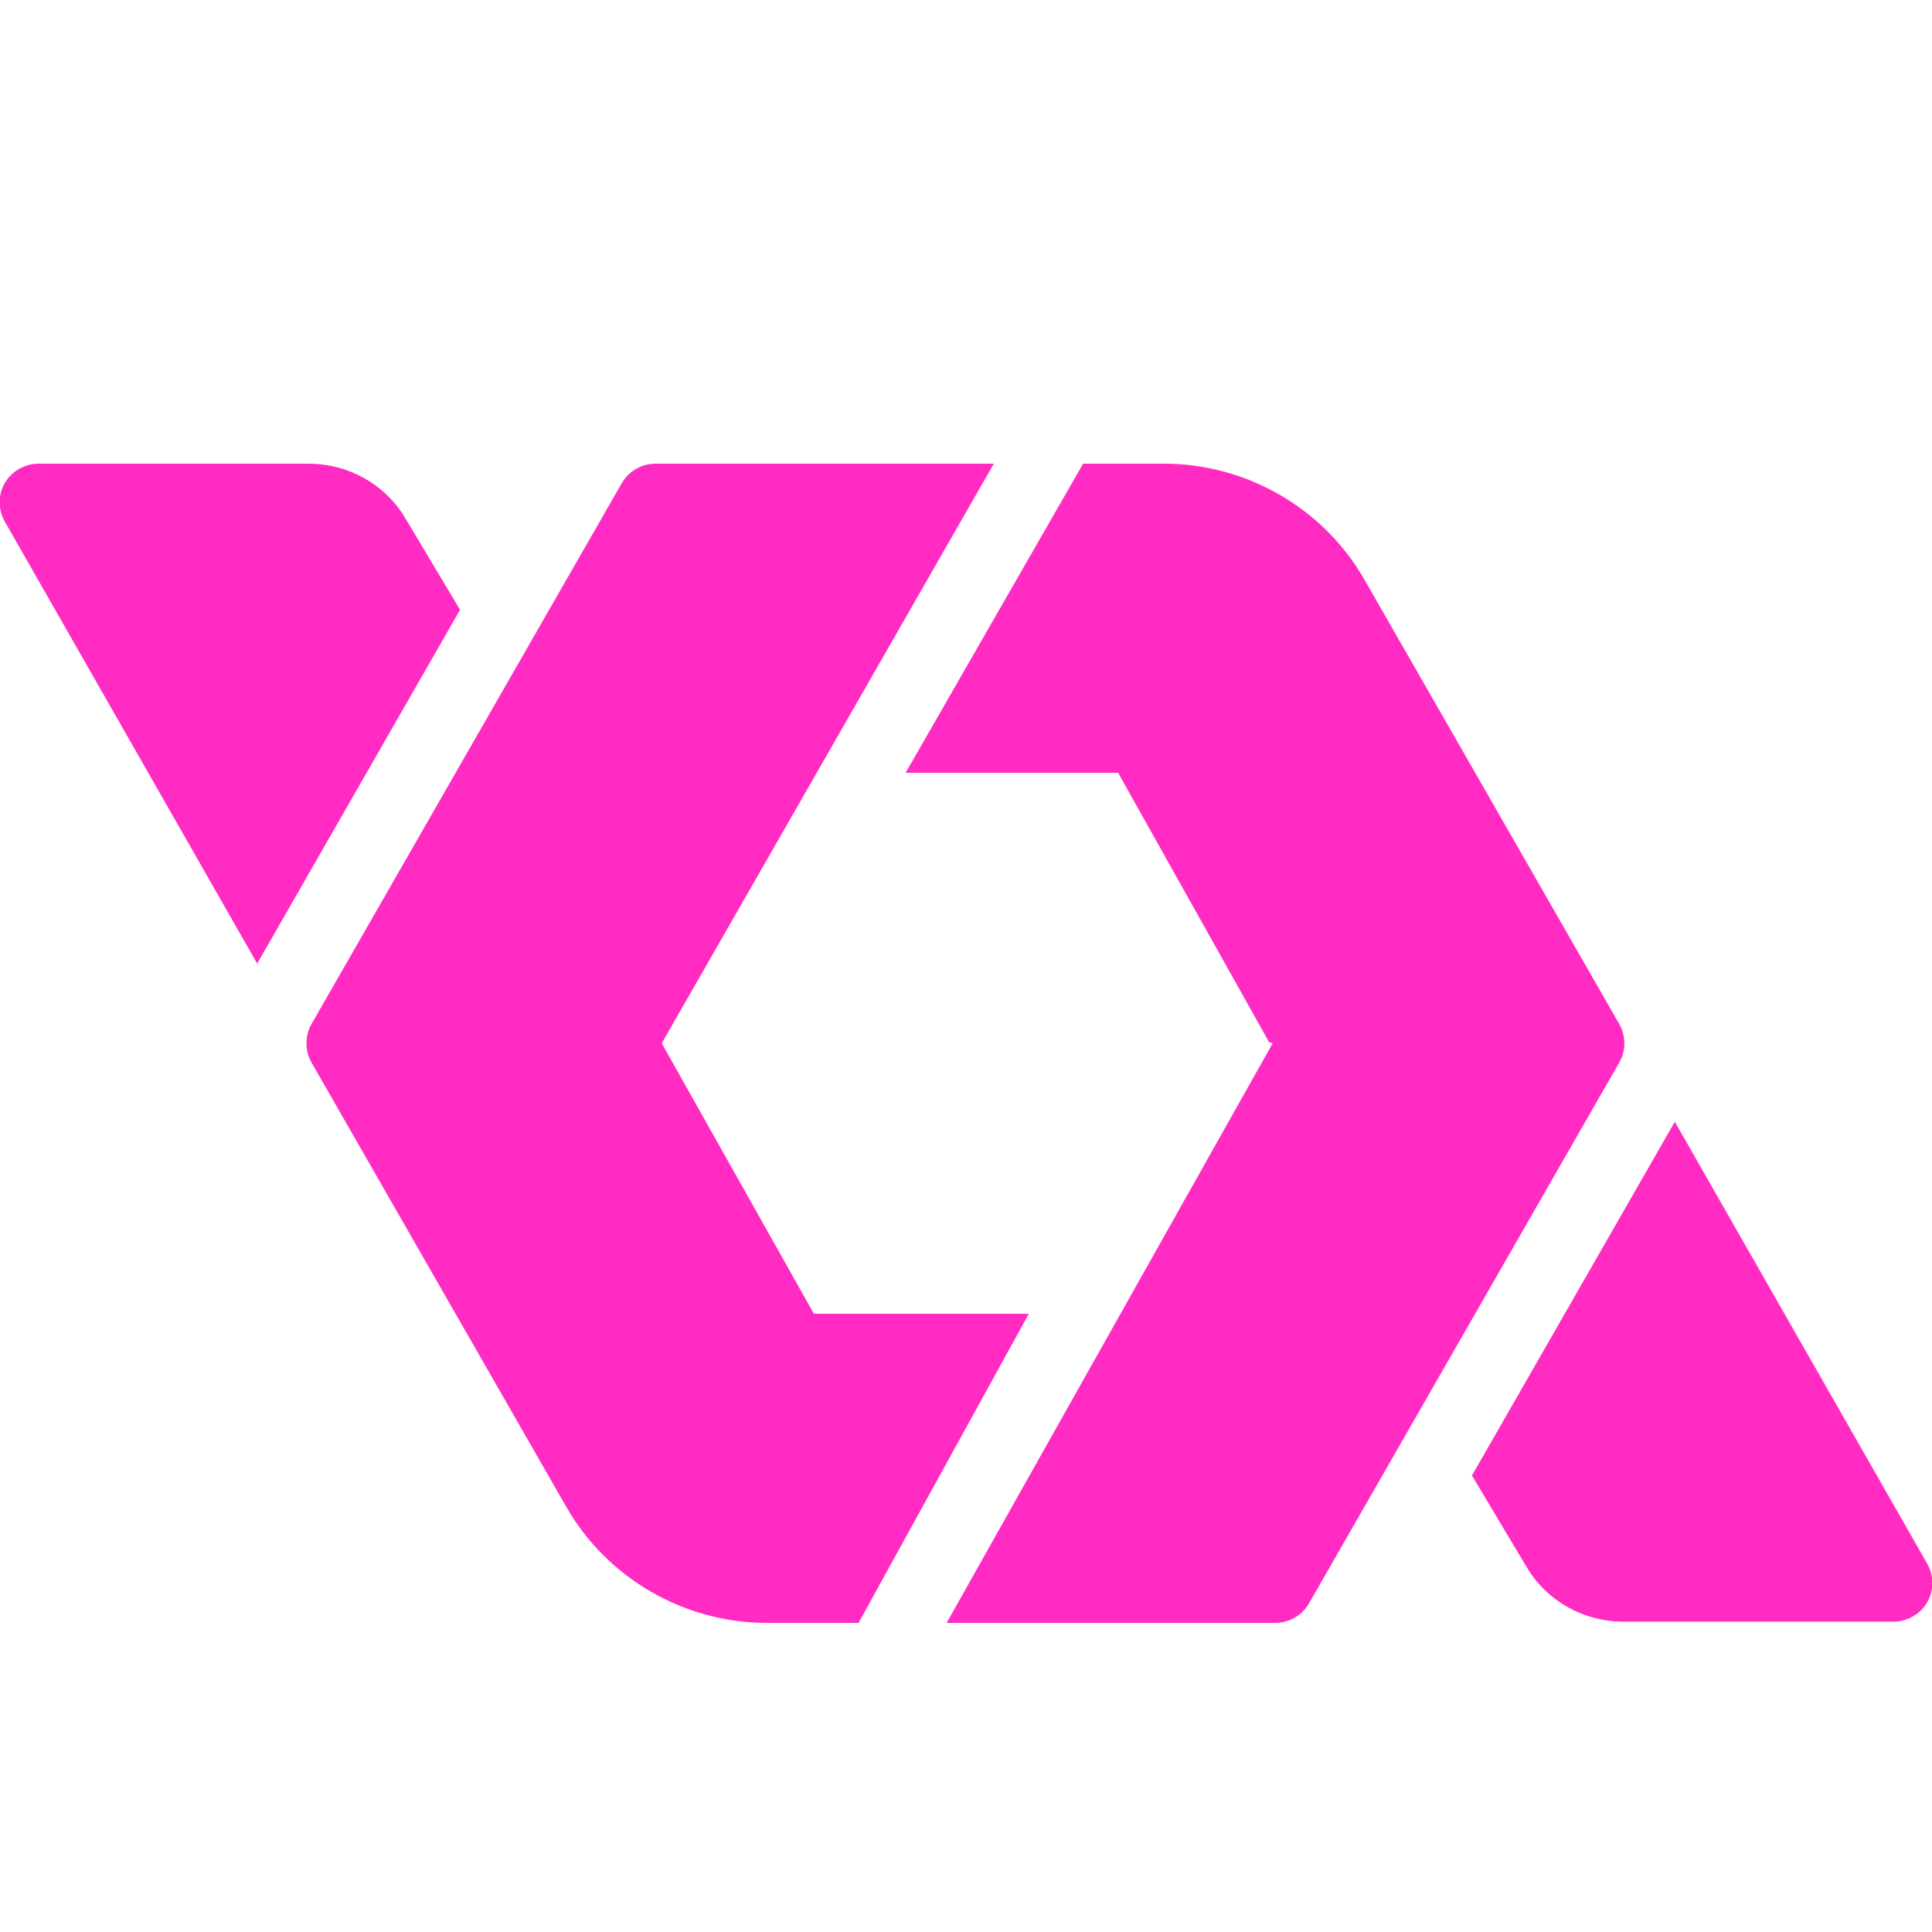 <svg xmlns="http://www.w3.org/2000/svg" xmlns:xlink="http://www.w3.org/1999/xlink" viewBox="0,0,256,256" width="50px" height="50px"><g fill="#ff2bc3" fill-rule="nonzero" stroke="none" stroke-width="1" stroke-linecap="butt" stroke-linejoin="miter" stroke-miterlimit="10" stroke-dasharray="" stroke-dashoffset="0" font-family="none" font-weight="none" font-size="none" text-anchor="none" style="mix-blend-mode: normal"><g transform="scale(5.12,5.12)"><path d="M1,12c-0.355,0 -0.695,0.191 -0.875,0.5c-0.18,0.309 -0.176,0.691 0,1l6.531,11.438l5.25,-9.156l-1.438,-2.406c-0.52,-0.855 -1.469,-1.375 -2.469,-1.375zM16.969,12c-0.359,0 -0.695,0.188 -0.875,0.5l-8.031,14c-0.176,0.309 -0.176,0.691 0,1l6.594,11.5c1.062,1.852 3.055,3 5.188,3h2.375l4.406,-8h-5.562l-3.938,-7l8.594,-15zM28.031,12l-4.594,8h5.5l3.906,6.969l0.094,0.031l-8.438,15h8.5c0.359,0 0.695,-0.188 0.875,-0.5l8.031,-14c0.18,-0.309 0.176,-0.691 0,-1l-6.594,-11.5c-1.059,-1.852 -3.055,-3 -5.188,-3zM43.344,29.031l-5.25,9.156l1.438,2.406c0.52,0.855 1.473,1.375 2.469,1.375h7c0.355,0 0.695,-0.191 0.875,-0.5c0.18,-0.309 0.176,-0.691 0,-1z"></path></g></g></svg>